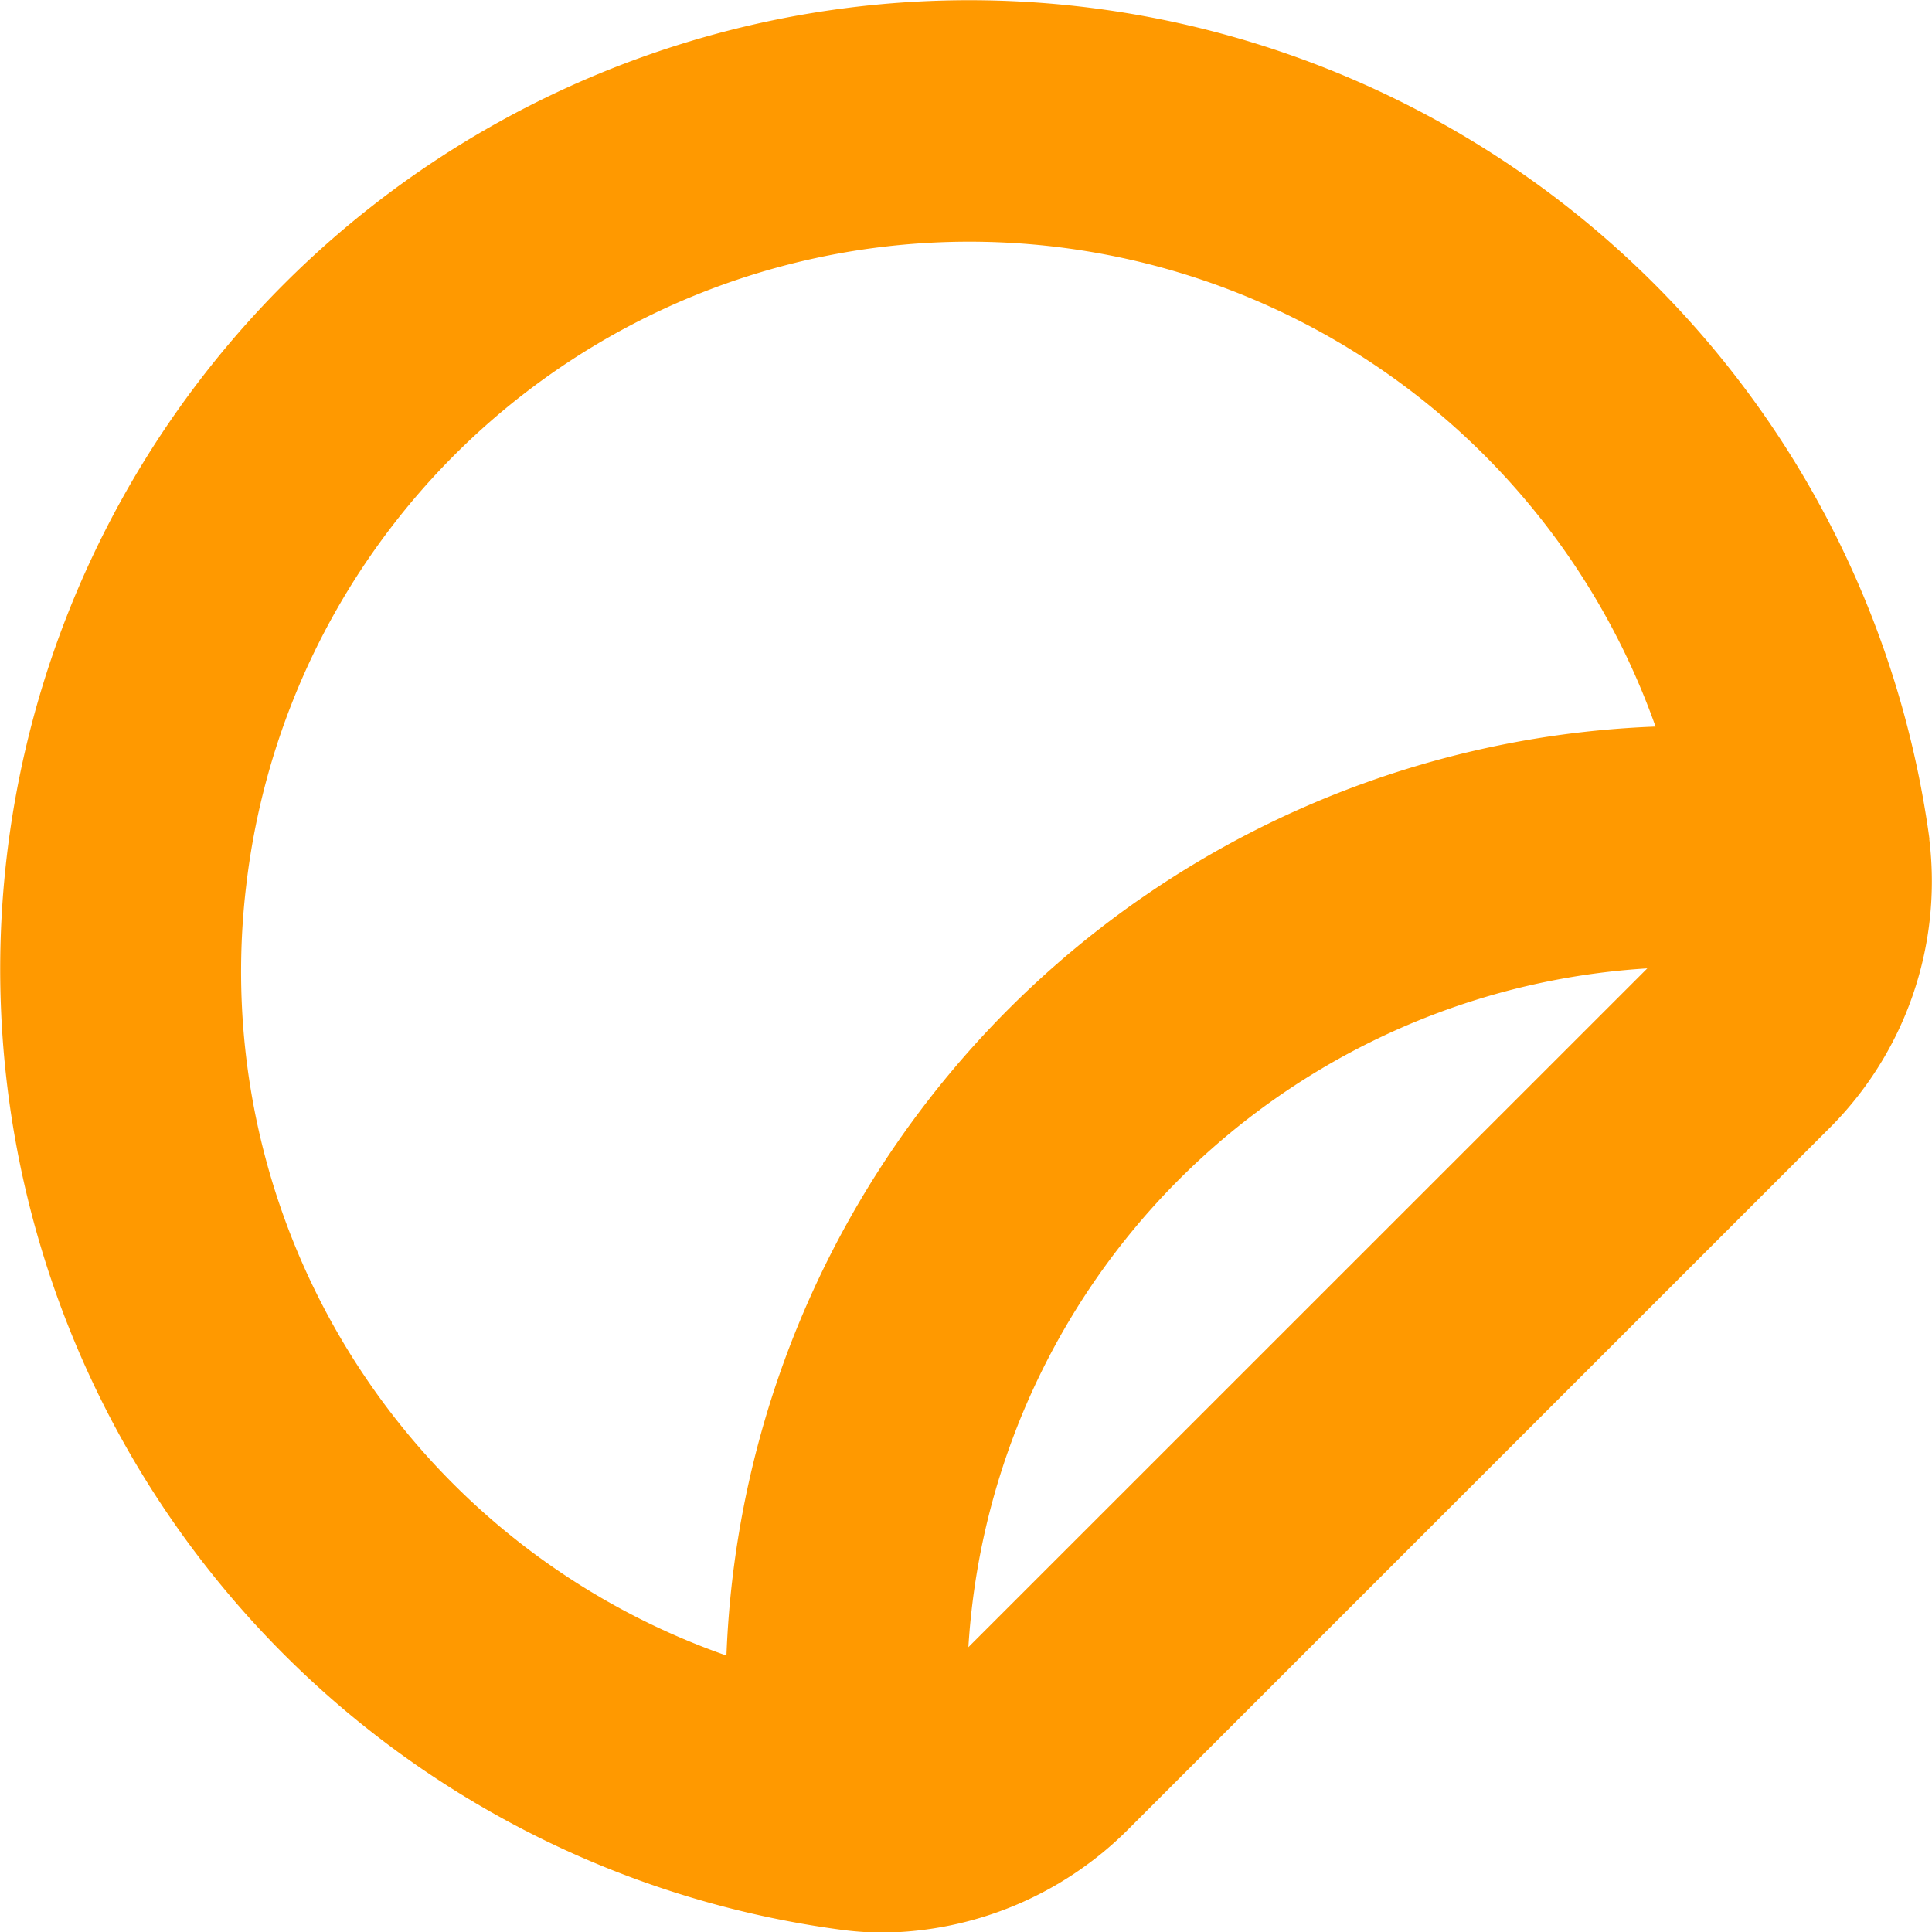 <svg xmlns="http://www.w3.org/2000/svg" width="14.997" height="14.999" viewBox="0 0 14.997 14.999">
  <path id="fi-br-sticker" d="M14.976,6.509a7.522,7.522,0,1,0-8.467,8.466A2.525,2.525,0,0,0,6.845,15a2.731,2.731,0,0,0,1.916-.806l5.43-5.43a2.705,2.705,0,0,0,.784-2.252ZM1.91,6.874A5.651,5.651,0,0,1,12.85,5.638a7.5,7.5,0,0,0-7.212,7.211A5.625,5.625,0,0,1,1.91,6.874Zm5.606,5.91a5.625,5.625,0,0,1,5.27-5.269Z" transform="translate(0.001 0.002)" fill="#f90"/>
</svg>
